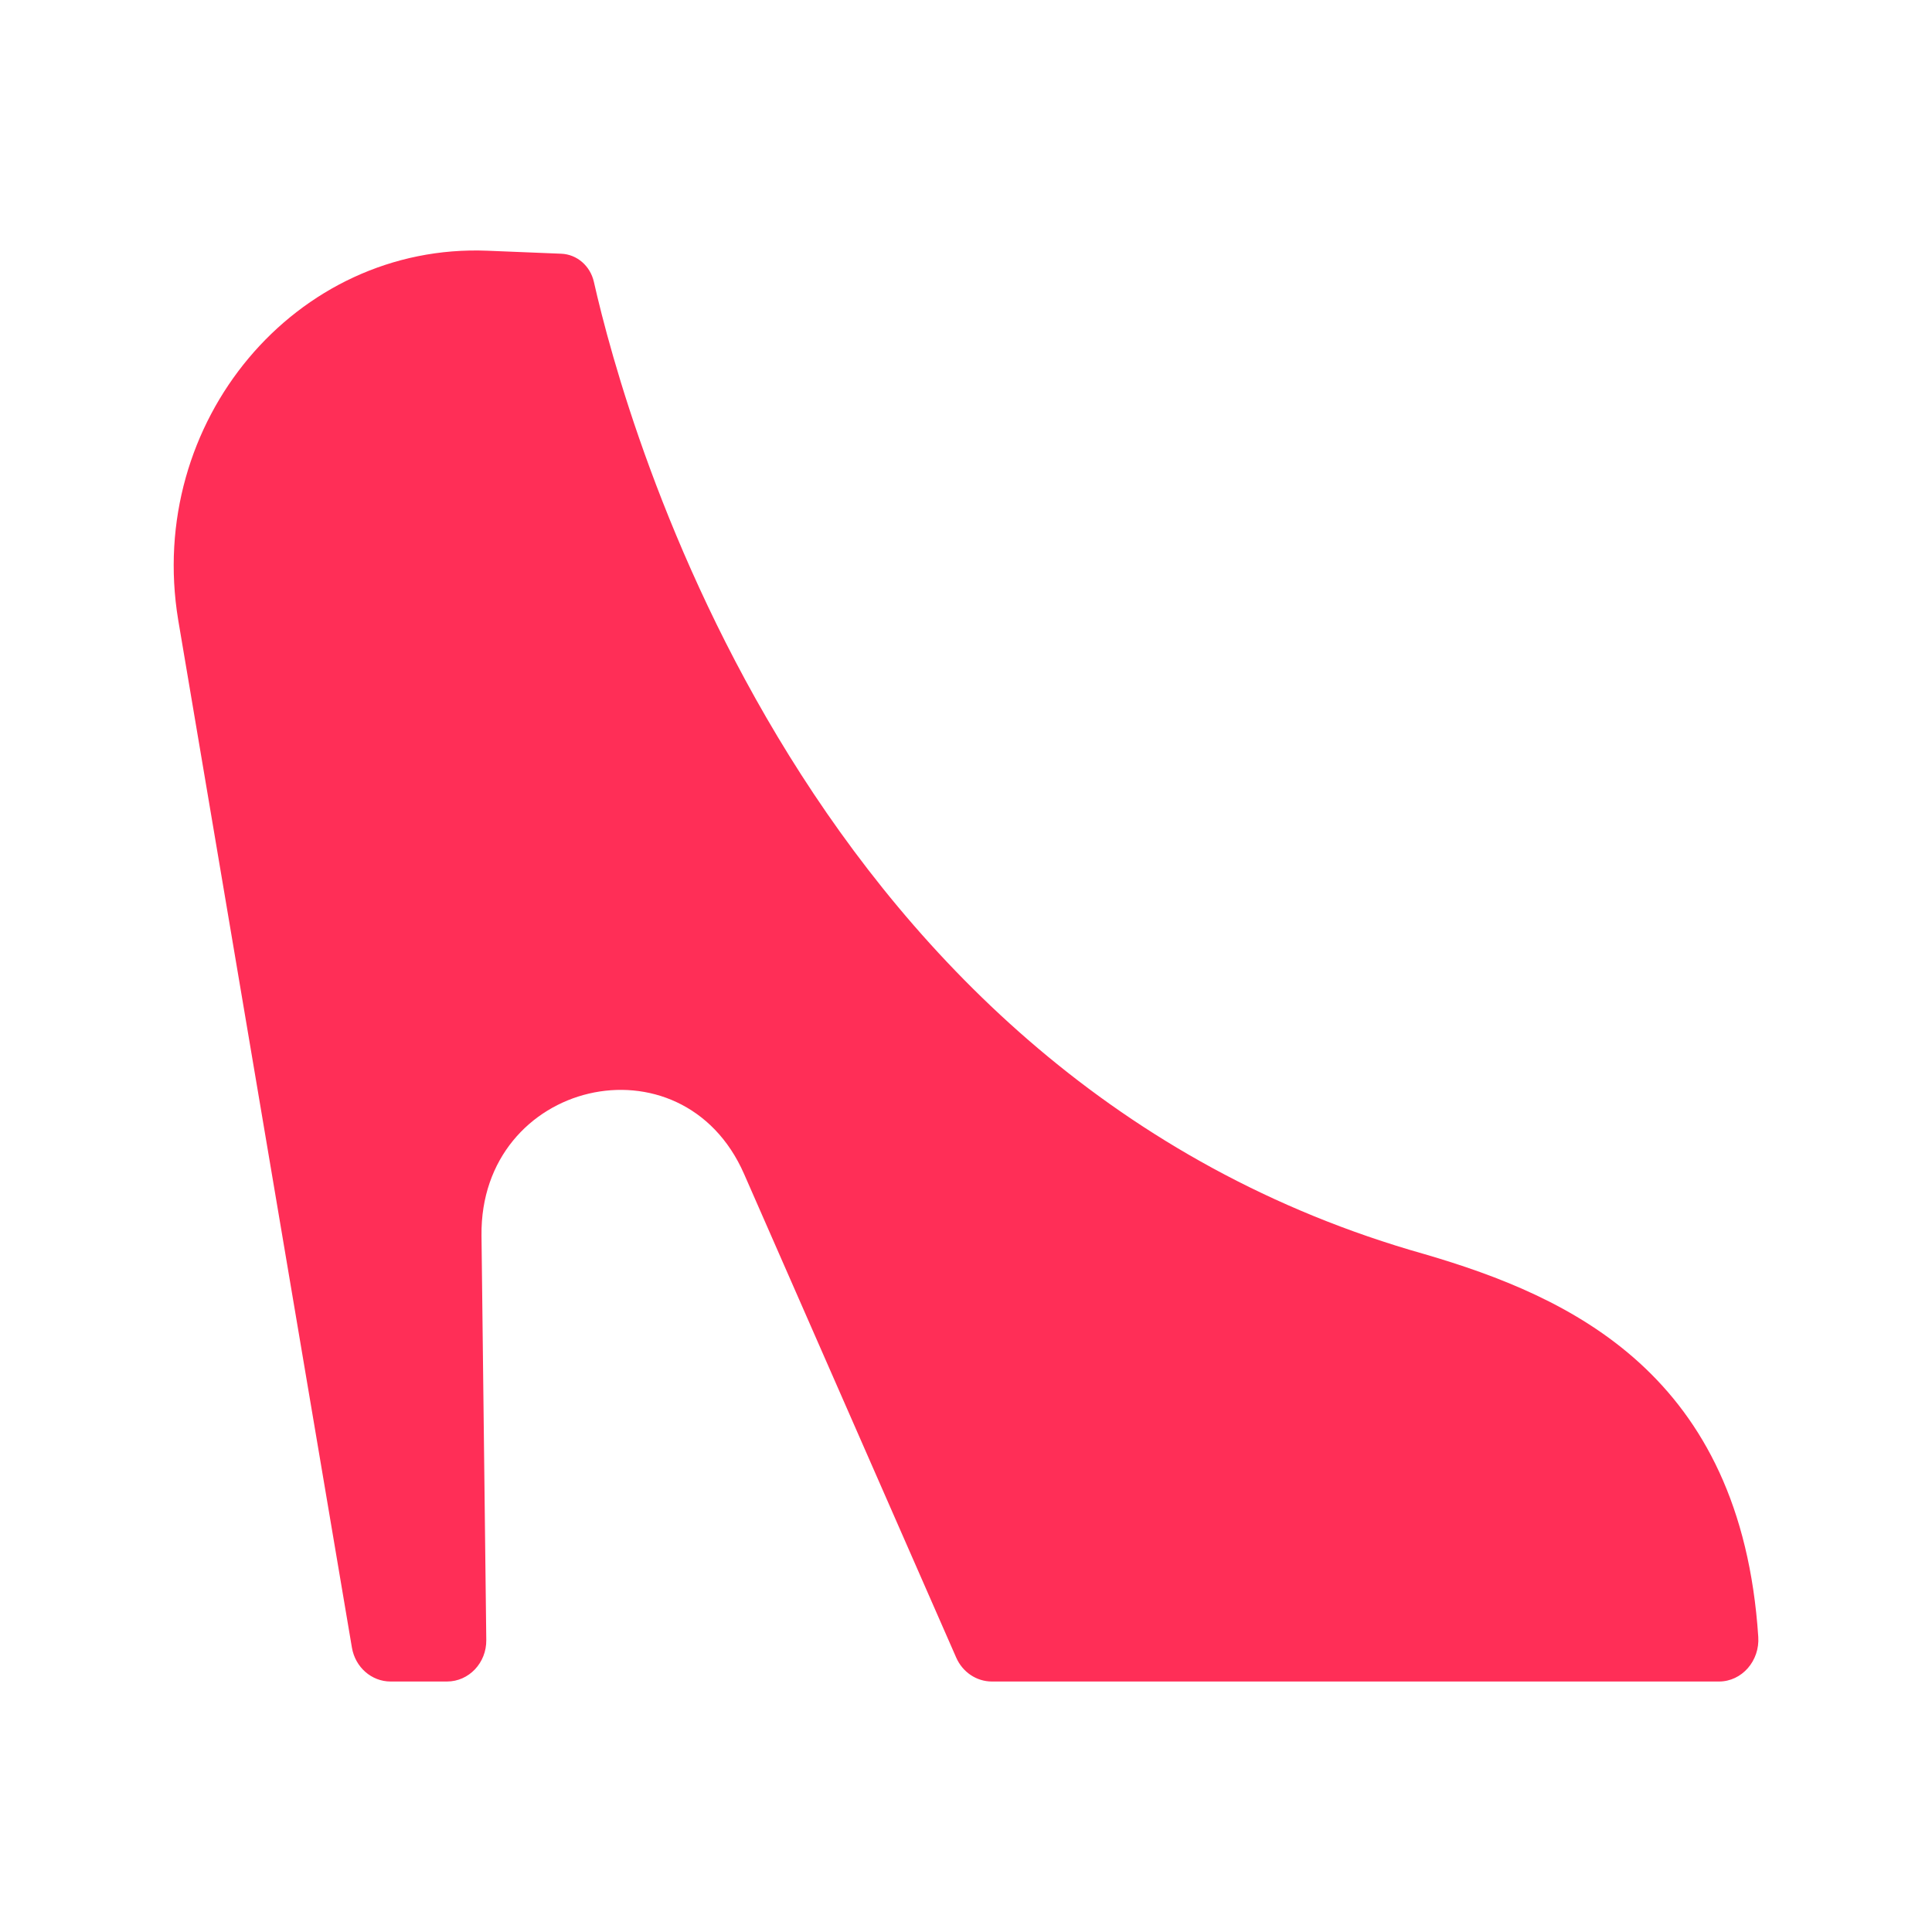 <?xml version="1.0" encoding="UTF-8"?><svg id="a" xmlns="http://www.w3.org/2000/svg" viewBox="0 0 40 40"><path id="b" d="M8.087,34.814c-.395,0-.732-.296-.801-.702L3.689,12.833c-.676-4.097,2.431-7.803,6.406-7.642l1.525,.062c.326,.013,.601,.252,.676,.584,.663,2.934,4.388,16.515,17.198,20.129,3.018,.883,6.551,2.484,6.909,7.923,.033,.496-.338,.925-.814,.925h-15.053c-.318,0-.607-.194-.739-.496l-4.392-10.013c-1.282-2.923-5.474-1.938-5.436,1.277l.099,8.372c.006,.473-.36,.86-.813,.86h-1.168Z" fill="#ff2e57"/><rect width="40" height="40" fill="none"/></svg>